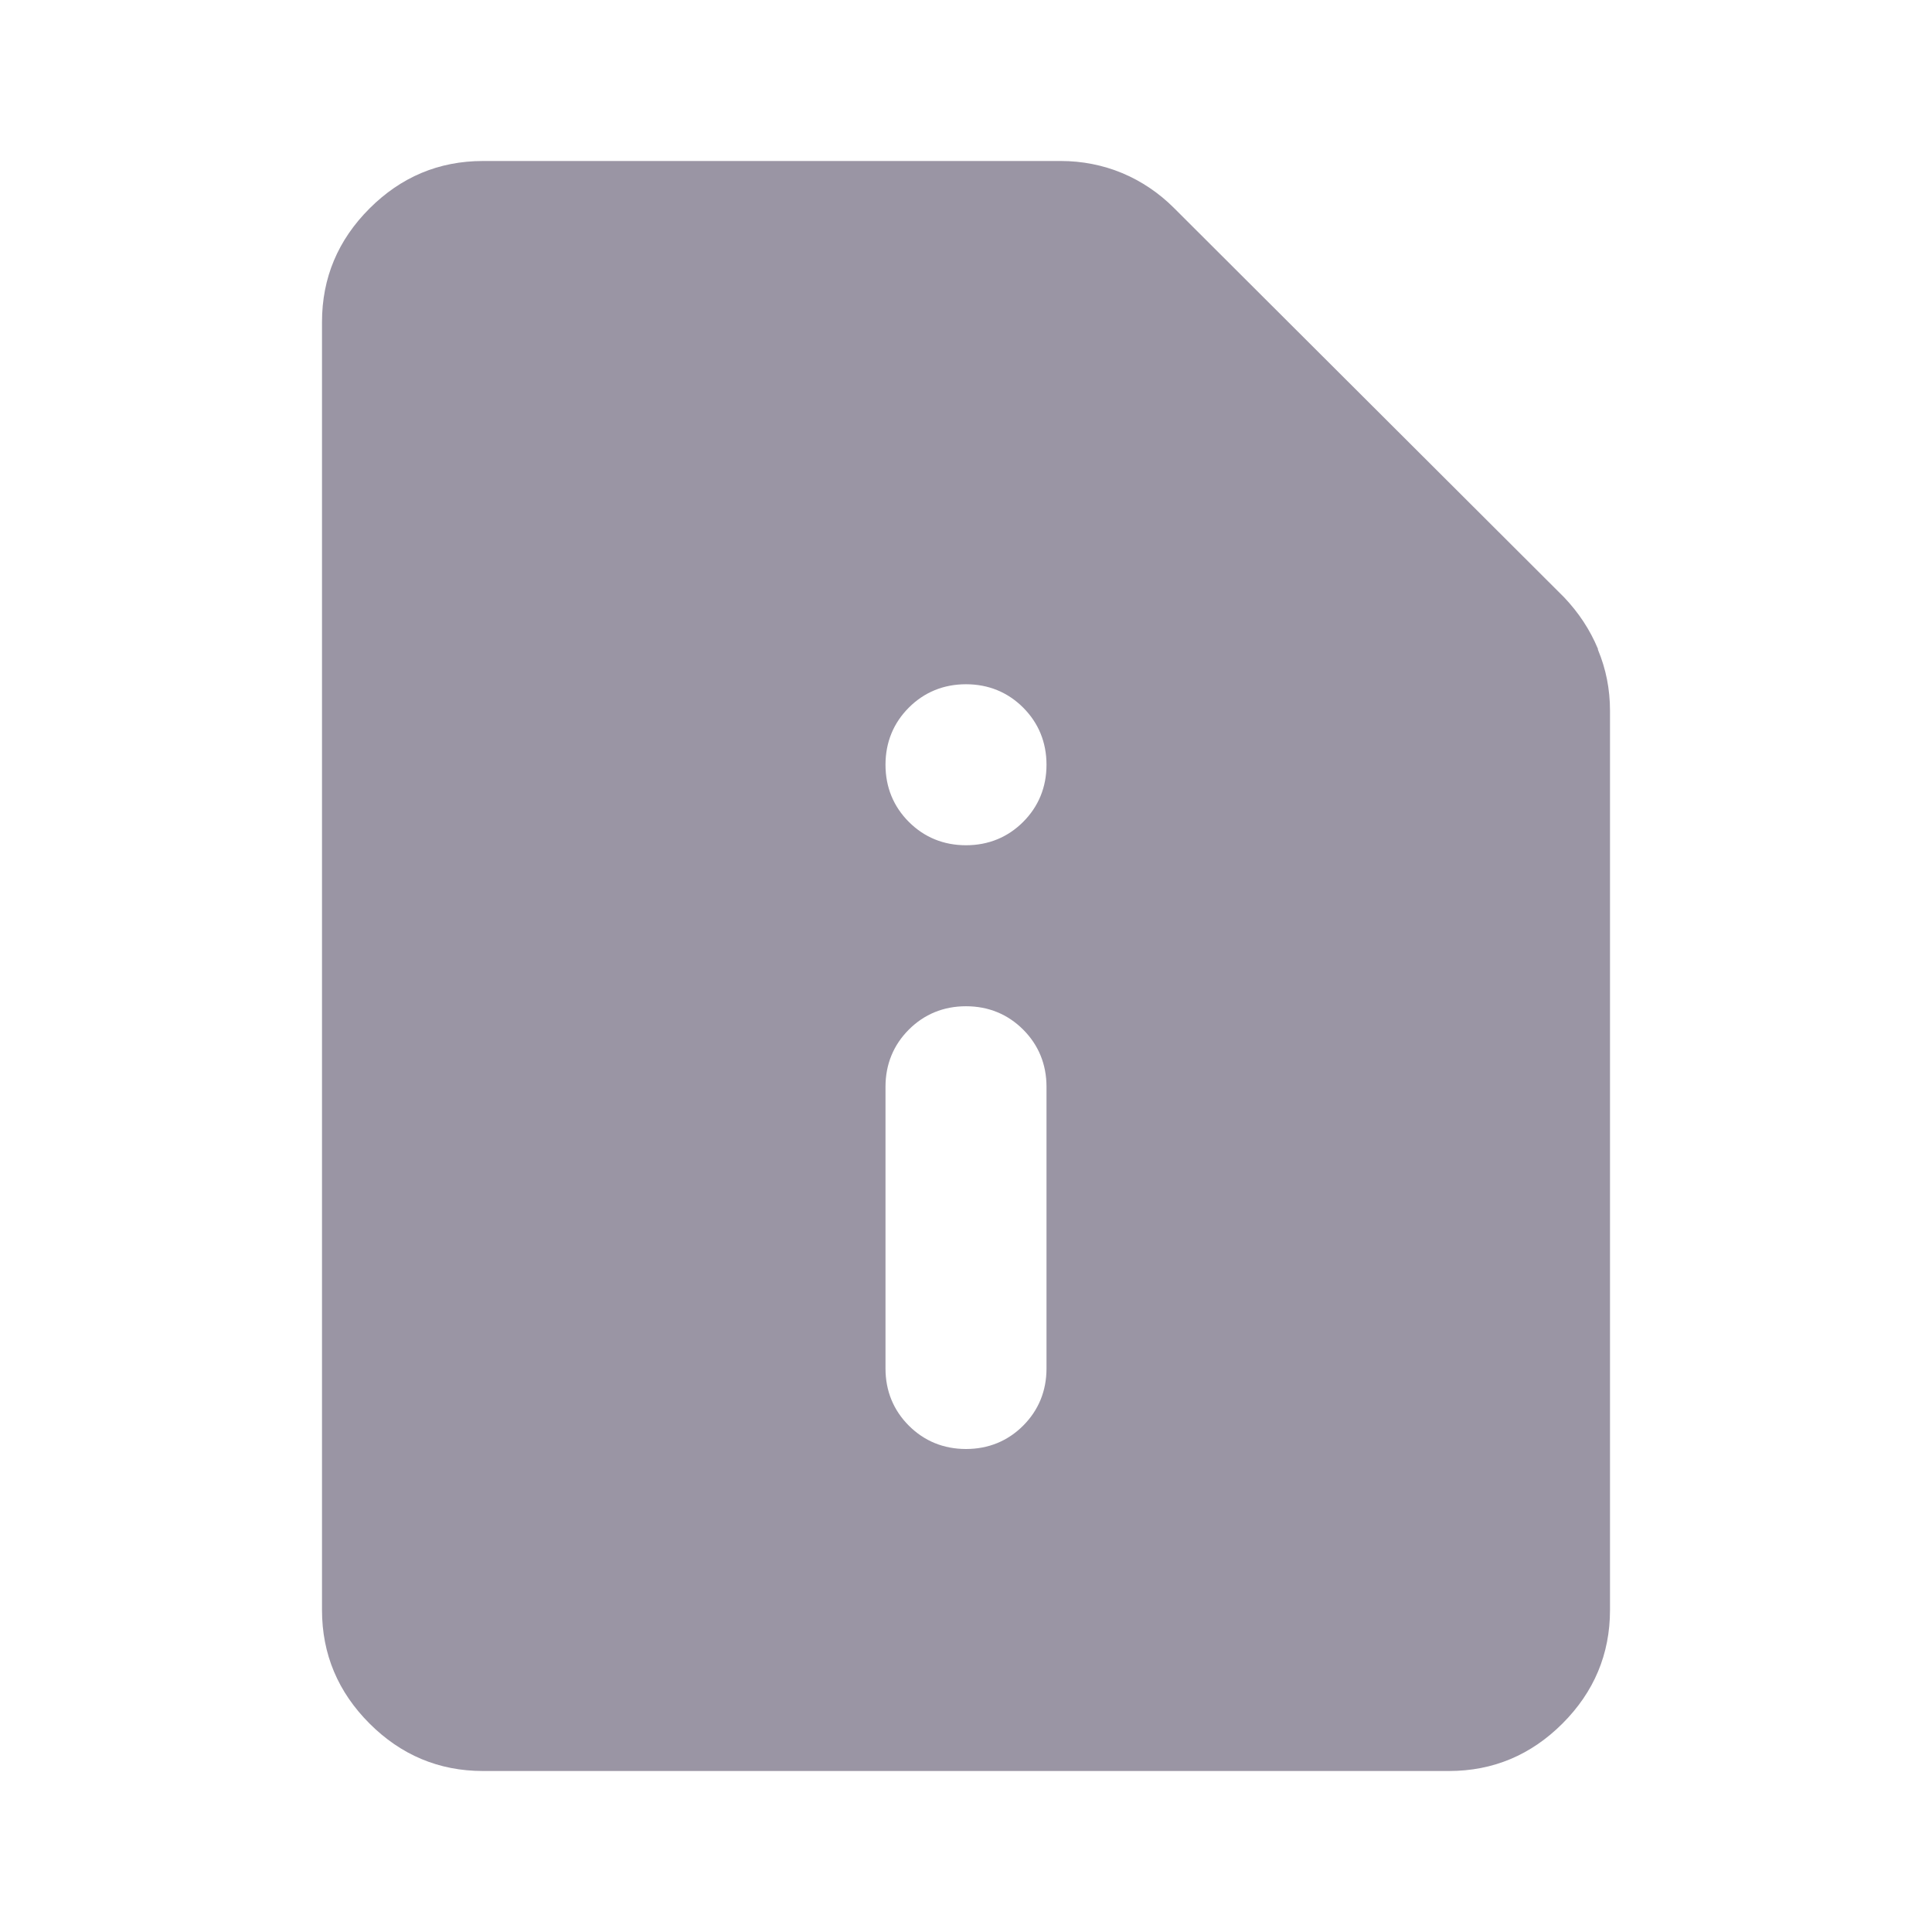 <svg width="24" height="24" viewBox="0 0 24 24" fill="none" xmlns="http://www.w3.org/2000/svg">
<g clip-path="url(#clip0_104_1122)">
<path d="M19.85 8.06C19.75 7.82 19.61 7.61 19.43 7.42L14.58 2.58C14.4 2.4 14.18 2.25 13.94 2.15C13.7 2.05 13.44 2 13.18 2H6C5.45 2 4.98 2.2 4.59 2.59C4.2 2.98 4 3.45 4 4V20C4 20.55 4.2 21.02 4.59 21.41C4.98 21.8 5.45 22 6 22H18C18.55 22 19.02 21.8 19.41 21.41C19.8 21.02 20 20.55 20 20V8.83C20 8.56 19.95 8.31 19.85 8.07V8.06ZM13 17C13 17.28 12.9 17.52 12.71 17.71C12.52 17.9 12.28 18 12 18C11.72 18 11.48 17.9 11.29 17.71C11.1 17.52 11 17.28 11 17V13.5C11 13.22 11.1 12.98 11.29 12.79C11.48 12.6 11.72 12.5 12 12.5C12.28 12.5 12.52 12.6 12.71 12.79C12.9 12.98 13 13.22 13 13.5V17ZM12.71 10.21C12.52 10.4 12.28 10.5 12 10.5C11.72 10.5 11.48 10.4 11.29 10.21C11.1 10.02 11 9.78 11 9.5C11 9.22 11.1 8.98 11.29 8.79C11.48 8.6 11.72 8.5 12 8.5C12.28 8.5 12.52 8.6 12.71 8.79C12.9 8.98 13 9.22 13 9.5C13 9.78 12.9 10.02 12.71 10.21Z" fill="#9A95A4"/>
</g>
<defs>
<clipPath id="clip0_104_1122">
<rect width="24" height="24" fill="white"/>
</clipPath>
</defs>
</svg>
